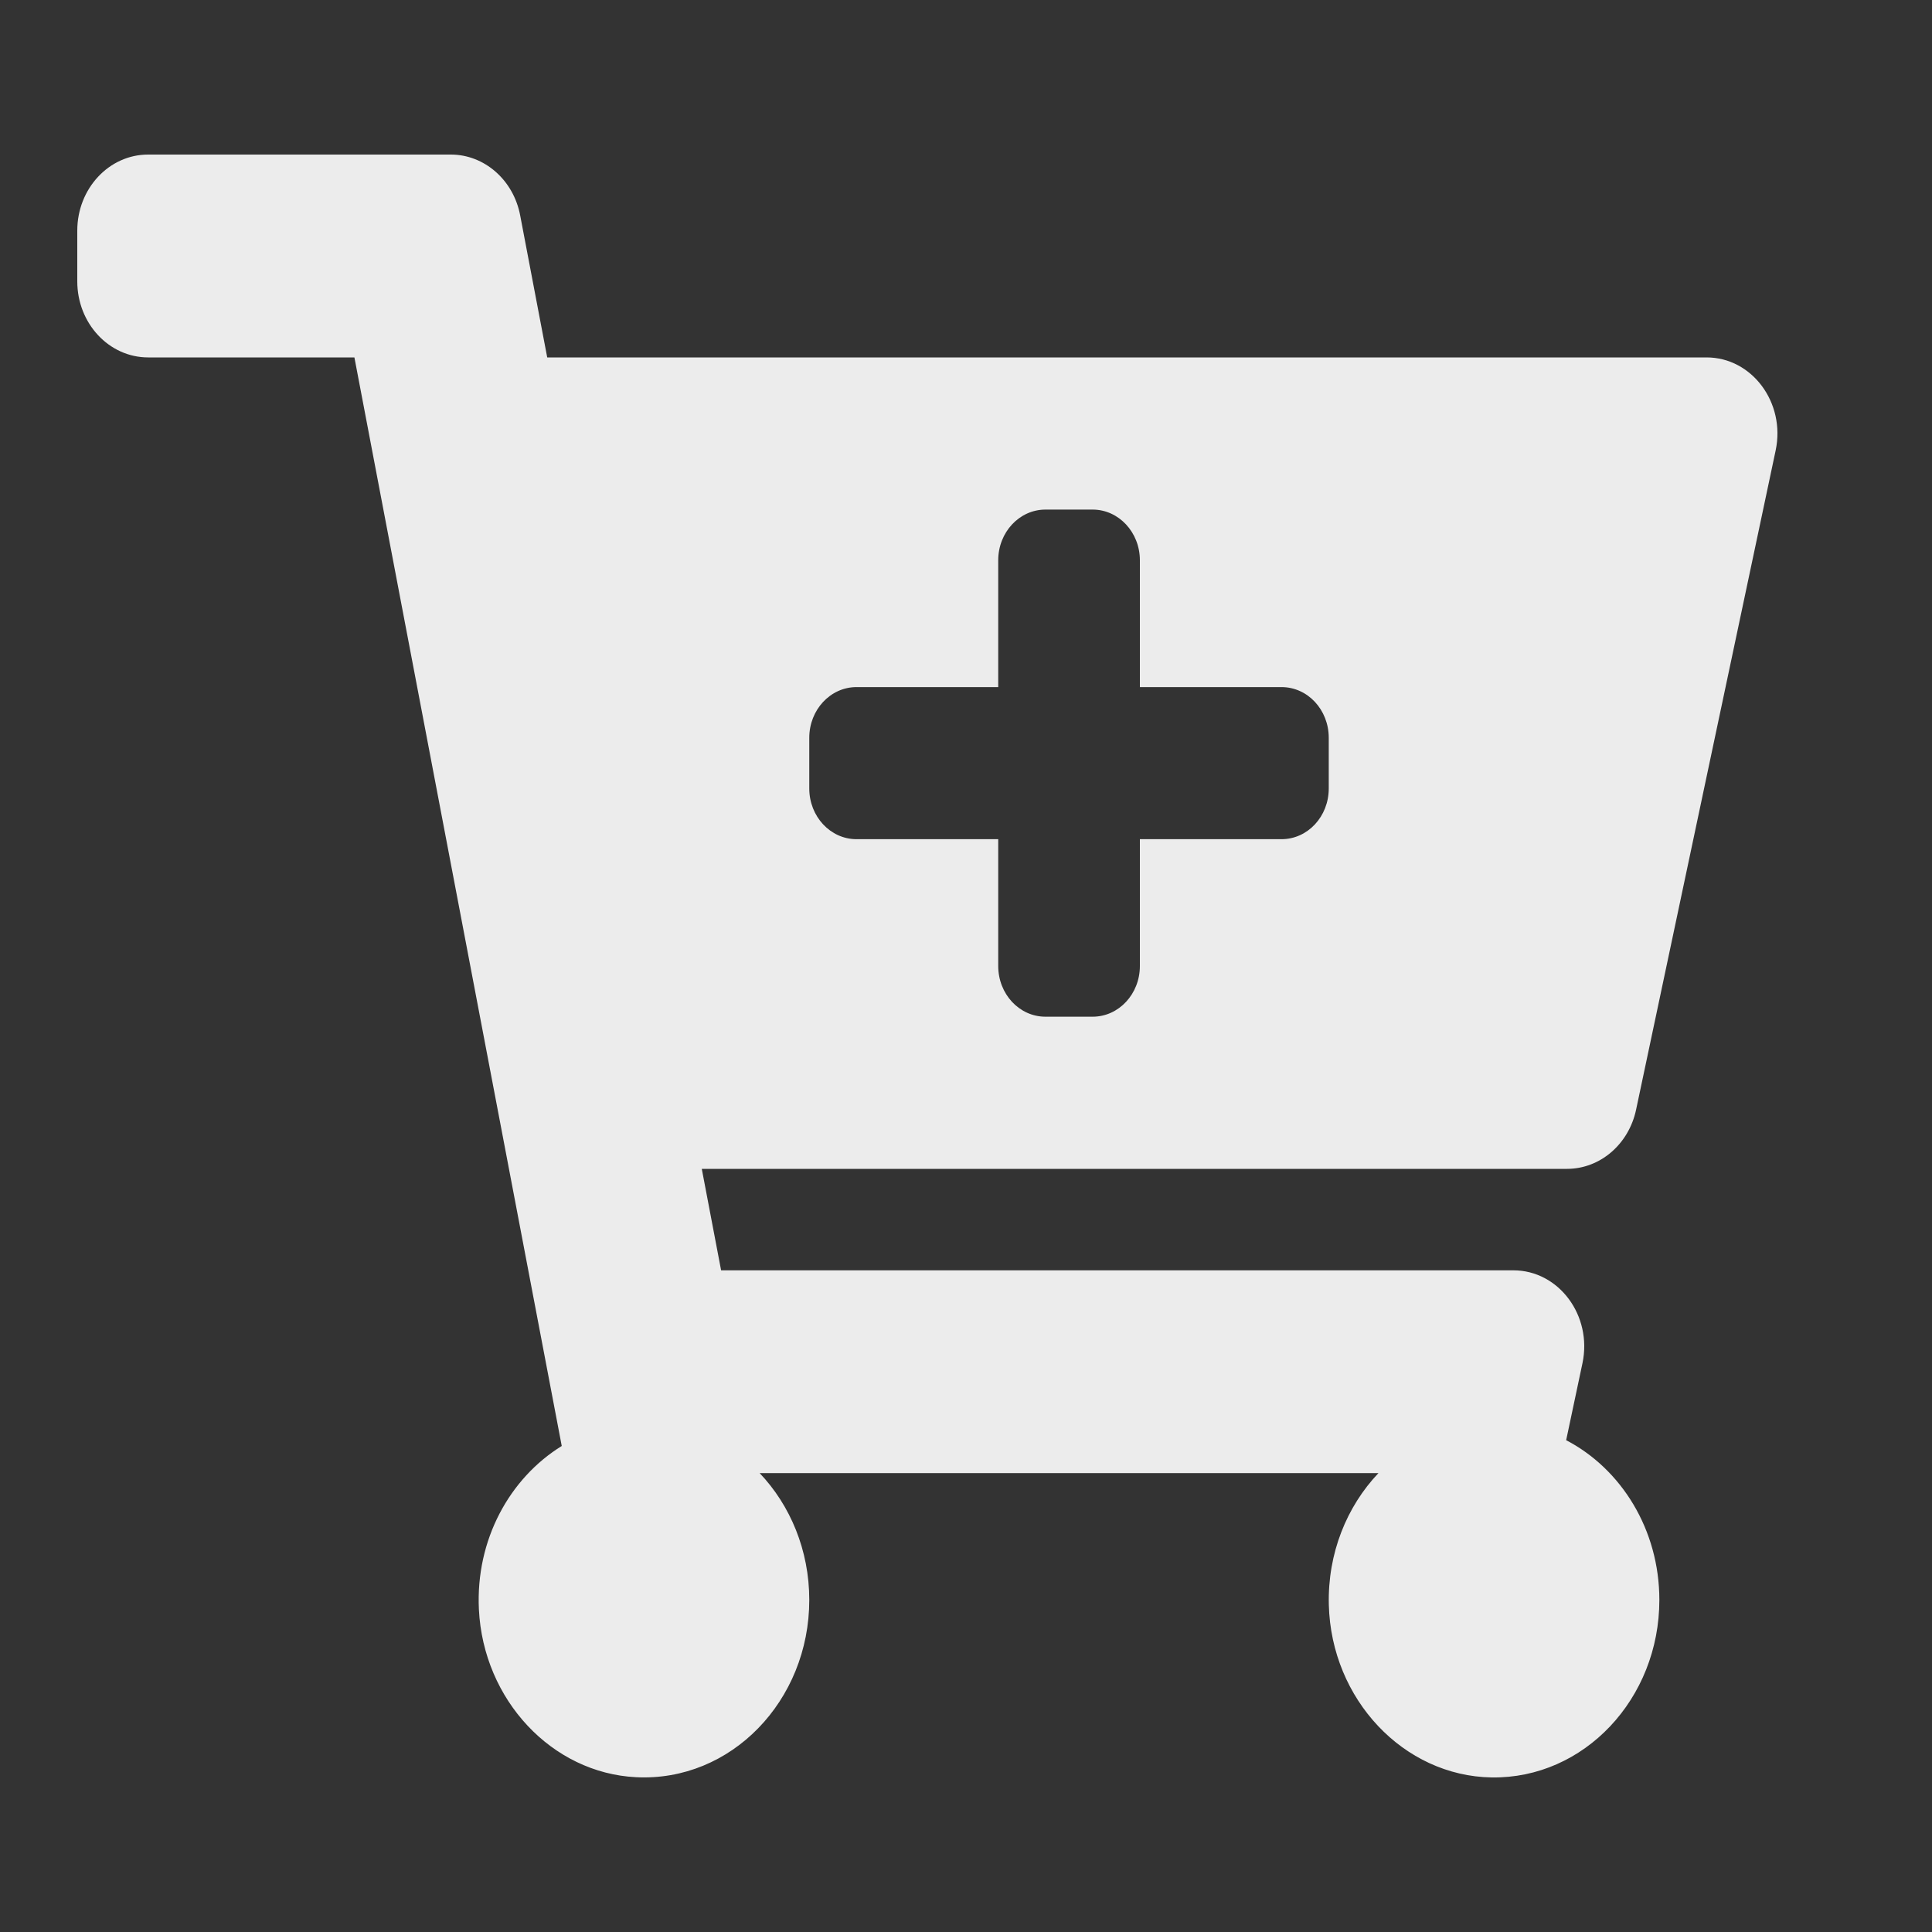 <svg width="25" height="25" viewBox="0 0 25 25" fill="none" xmlns="http://www.w3.org/2000/svg">
<rect x="0" y="0" width="25" height="25" fill="#333333" stroke="none"/>
<path d="M20.277 15.125H9.081L9.331 16.438H19.583C20.171 16.438 20.607 17.024 20.477 17.64L20.266 18.636C20.98 19.008 21.472 19.794 21.472 20.703C21.472 21.983 20.497 23.018 19.302 23C18.163 22.982 17.226 21.989 17.195 20.767C17.178 20.099 17.428 19.493 17.837 19.062H9.83C10.226 19.479 10.472 20.06 10.472 20.703C10.472 22.008 9.459 23.059 8.231 22.997C7.141 22.943 6.255 21.997 6.197 20.827C6.153 19.923 6.596 19.127 7.269 18.711L4.586 4.625H1.917C1.41 4.625 1 4.184 1 3.641V2.984C1 2.441 1.41 2 1.917 2H5.833C6.268 2 6.644 2.329 6.731 2.787L7.081 4.625H22.083C22.671 4.625 23.107 5.212 22.977 5.828L21.171 14.359C21.076 14.807 20.705 15.125 20.277 15.125ZM16.583 8.891H14.75V7.25C14.75 6.888 14.476 6.594 14.139 6.594H13.528C13.19 6.594 12.917 6.888 12.917 7.25V8.891H11.083C10.746 8.891 10.472 9.184 10.472 9.547V10.203C10.472 10.566 10.746 10.859 11.083 10.859H12.917V12.5C12.917 12.863 13.19 13.156 13.528 13.156H14.139C14.476 13.156 14.75 12.863 14.75 12.5V10.859H16.583C16.921 10.859 17.194 10.566 17.194 10.203V9.547C17.194 9.184 16.921 8.891 16.583 8.891Z" fill="#ECECEC"/>
</svg>

